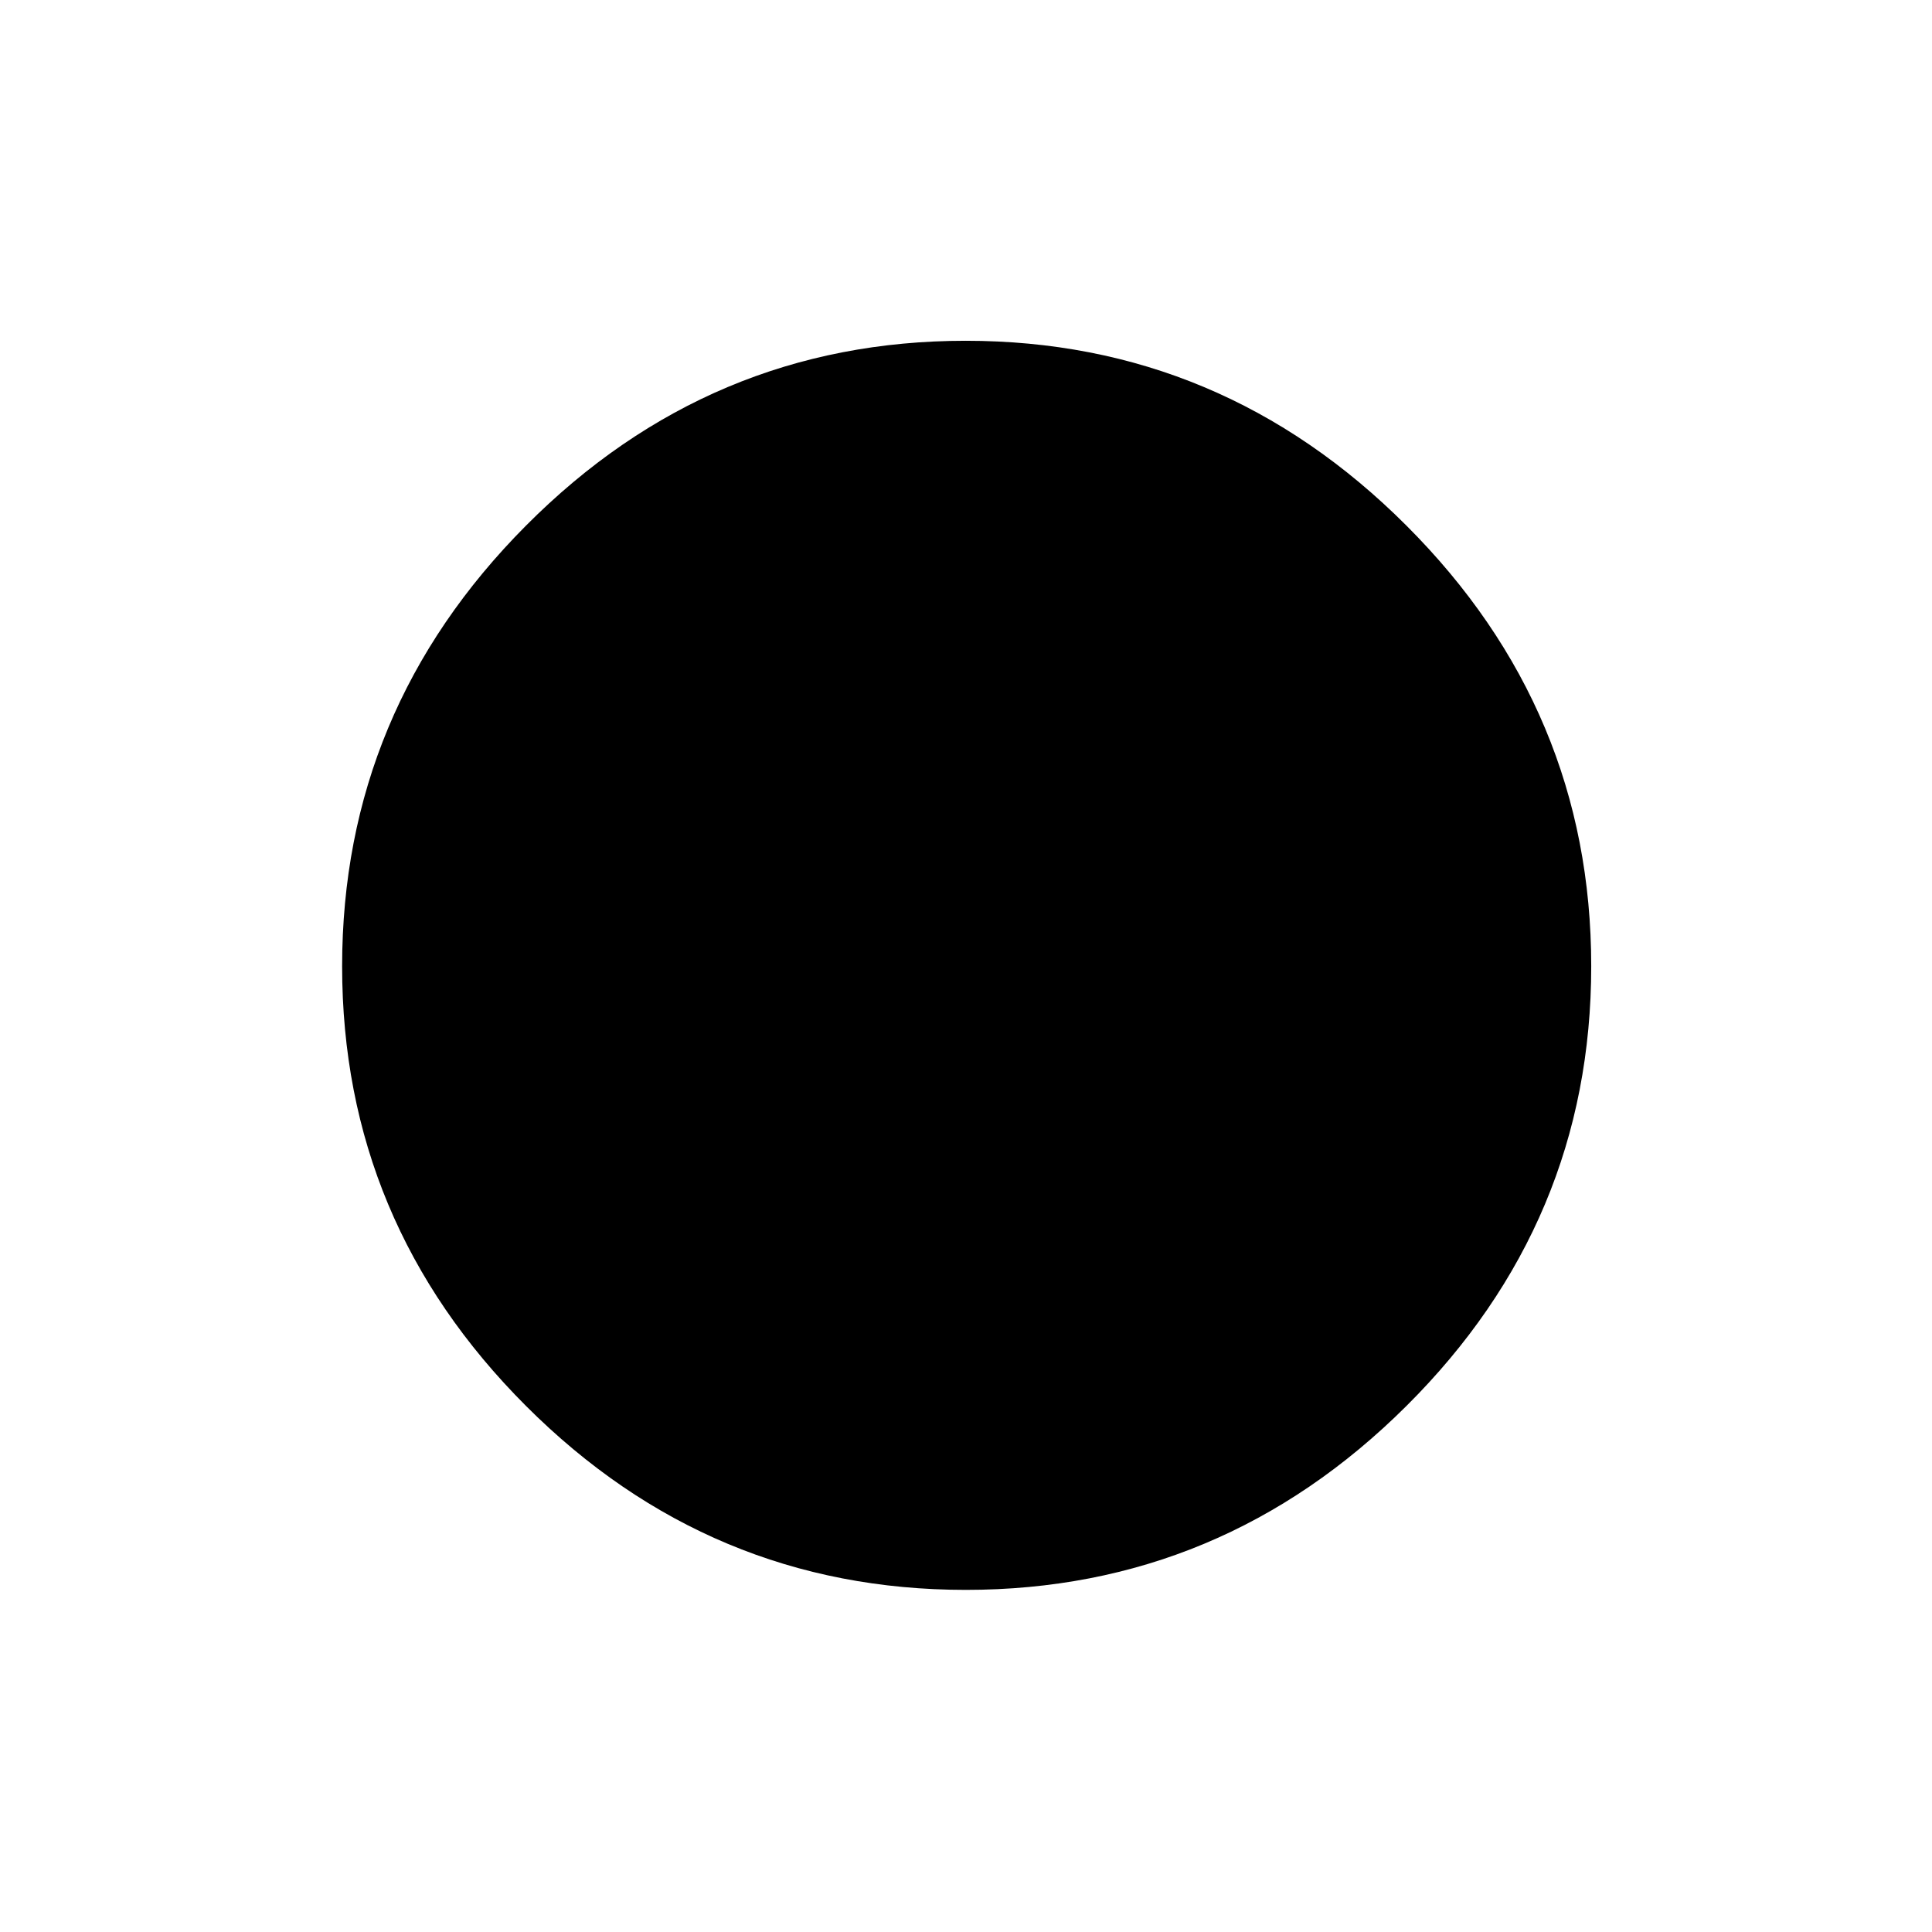 <svg xmlns="http://www.w3.org/2000/svg" height="40" viewBox="0 -960 960 960" width="40"><path d="M479.91-170q-127.13 0-218.52-91.37Q170-352.73 170-479.87q0-127.13 91.37-218.96 91.36-91.84 218.5-91.84 127.13 0 218.96 91.82 91.84 91.81 91.84 218.94t-91.82 218.52Q607.04-170 479.91-170Z"/></svg>